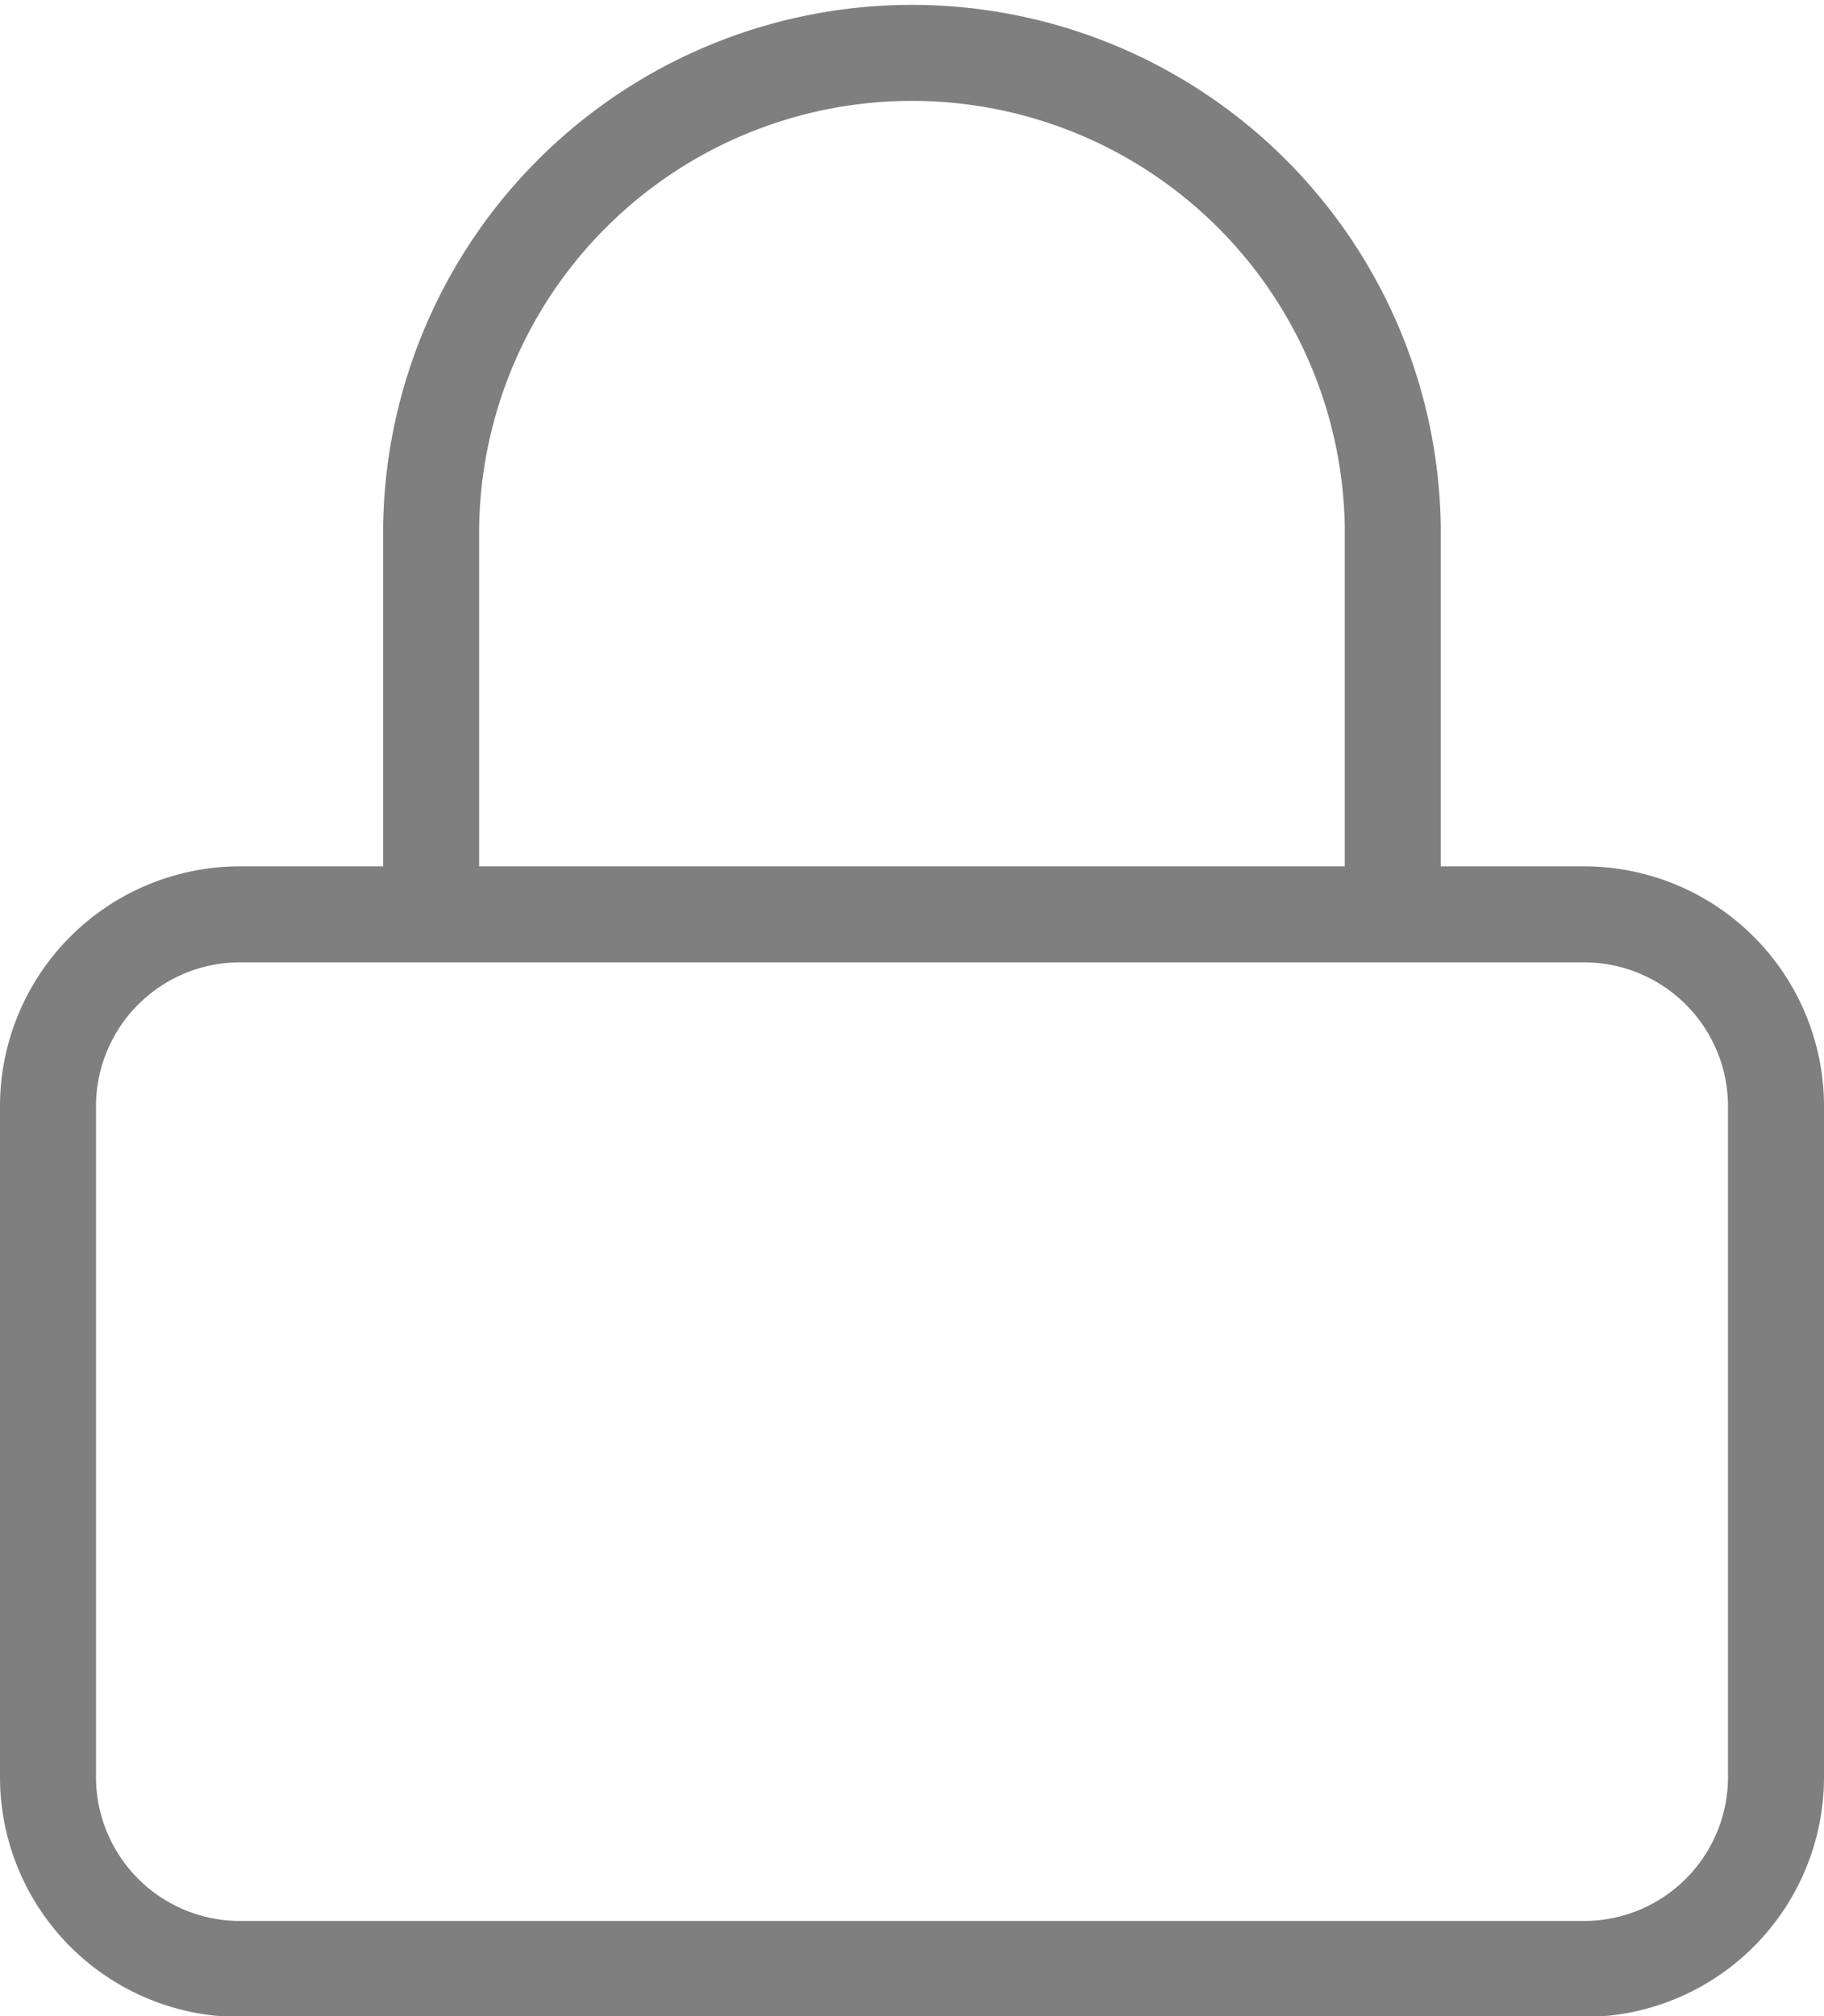 <svg xmlns="http://www.w3.org/2000/svg" width="19" height="21" viewBox="0 0 19 21">
  <g id="Icon_feather-lock" data-name="Icon feather-lock" transform="translate(0.5 0.5)" opacity="0.5">
    <path id="패스_1595" data-name="패스 1595" d="M6.5,16.5h14a2,2,0,0,1,2,2v6.985a2,2,0,0,1-2,2H6.5a2,2,0,0,1-2-2V18.5a2,2,0,0,1,2-2Z" transform="translate(-4.5 -7.476)" fill="none" stroke="#000" stroke-linecap="round" stroke-linejoin="round" stroke-width="1"/>
    <path id="패스_1596" data-name="패스 1596" d="M10.5,11.981V7.989a5.009,5.009,0,0,1,10.017,0v3.991" transform="translate(-6.509 -3)" fill="none" stroke="#000" stroke-linecap="round" stroke-linejoin="round" stroke-width="1"/>
  </g>
</svg>
